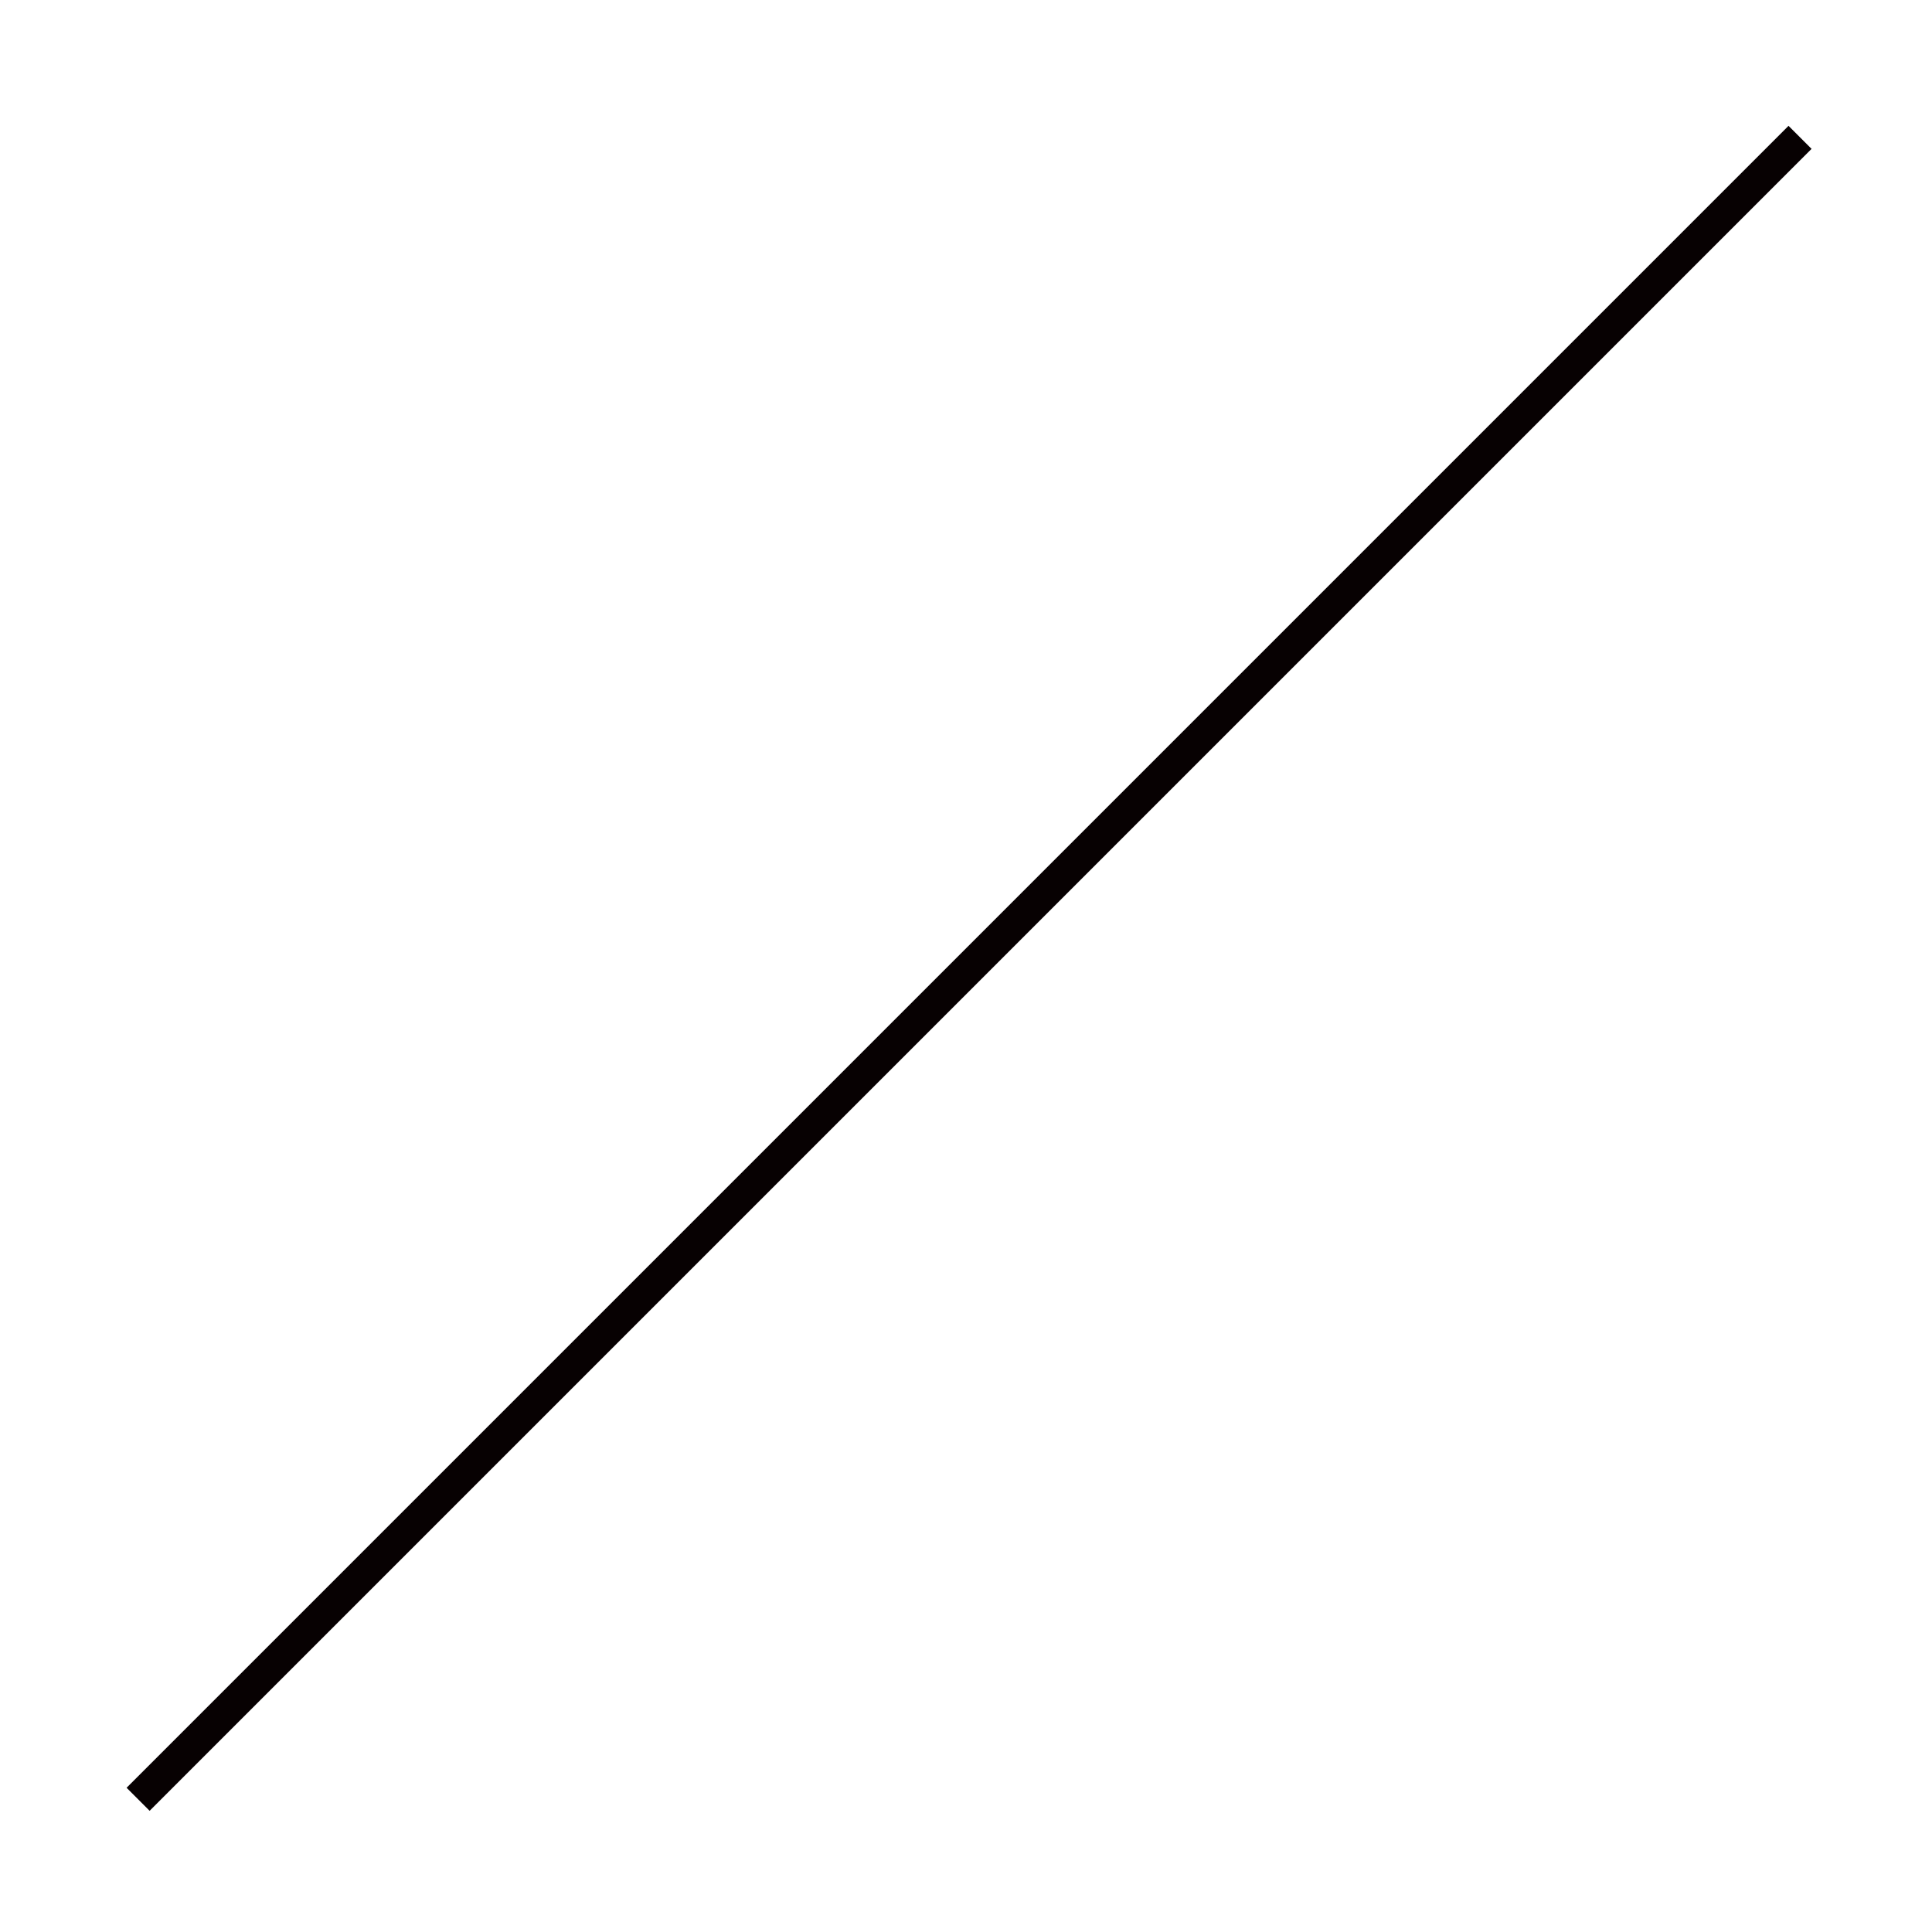<?xml version="1.0" standalone="no"?><!DOCTYPE svg PUBLIC "-//W3C//DTD SVG 1.1//EN" "http://www.w3.org/Graphics/SVG/1.1/DTD/svg11.dtd"><svg t="1741682094048" class="icon" viewBox="0 0 1024 1024" version="1.1" xmlns="http://www.w3.org/2000/svg" p-id="23546" xmlns:xlink="http://www.w3.org/1999/xlink" width="256" height="256"><path d="M947.959 66.691l12.21 12.212L79.31 959.763l-12.211-12.213L947.959 66.691z" fill="#070102" p-id="23547"></path></svg>